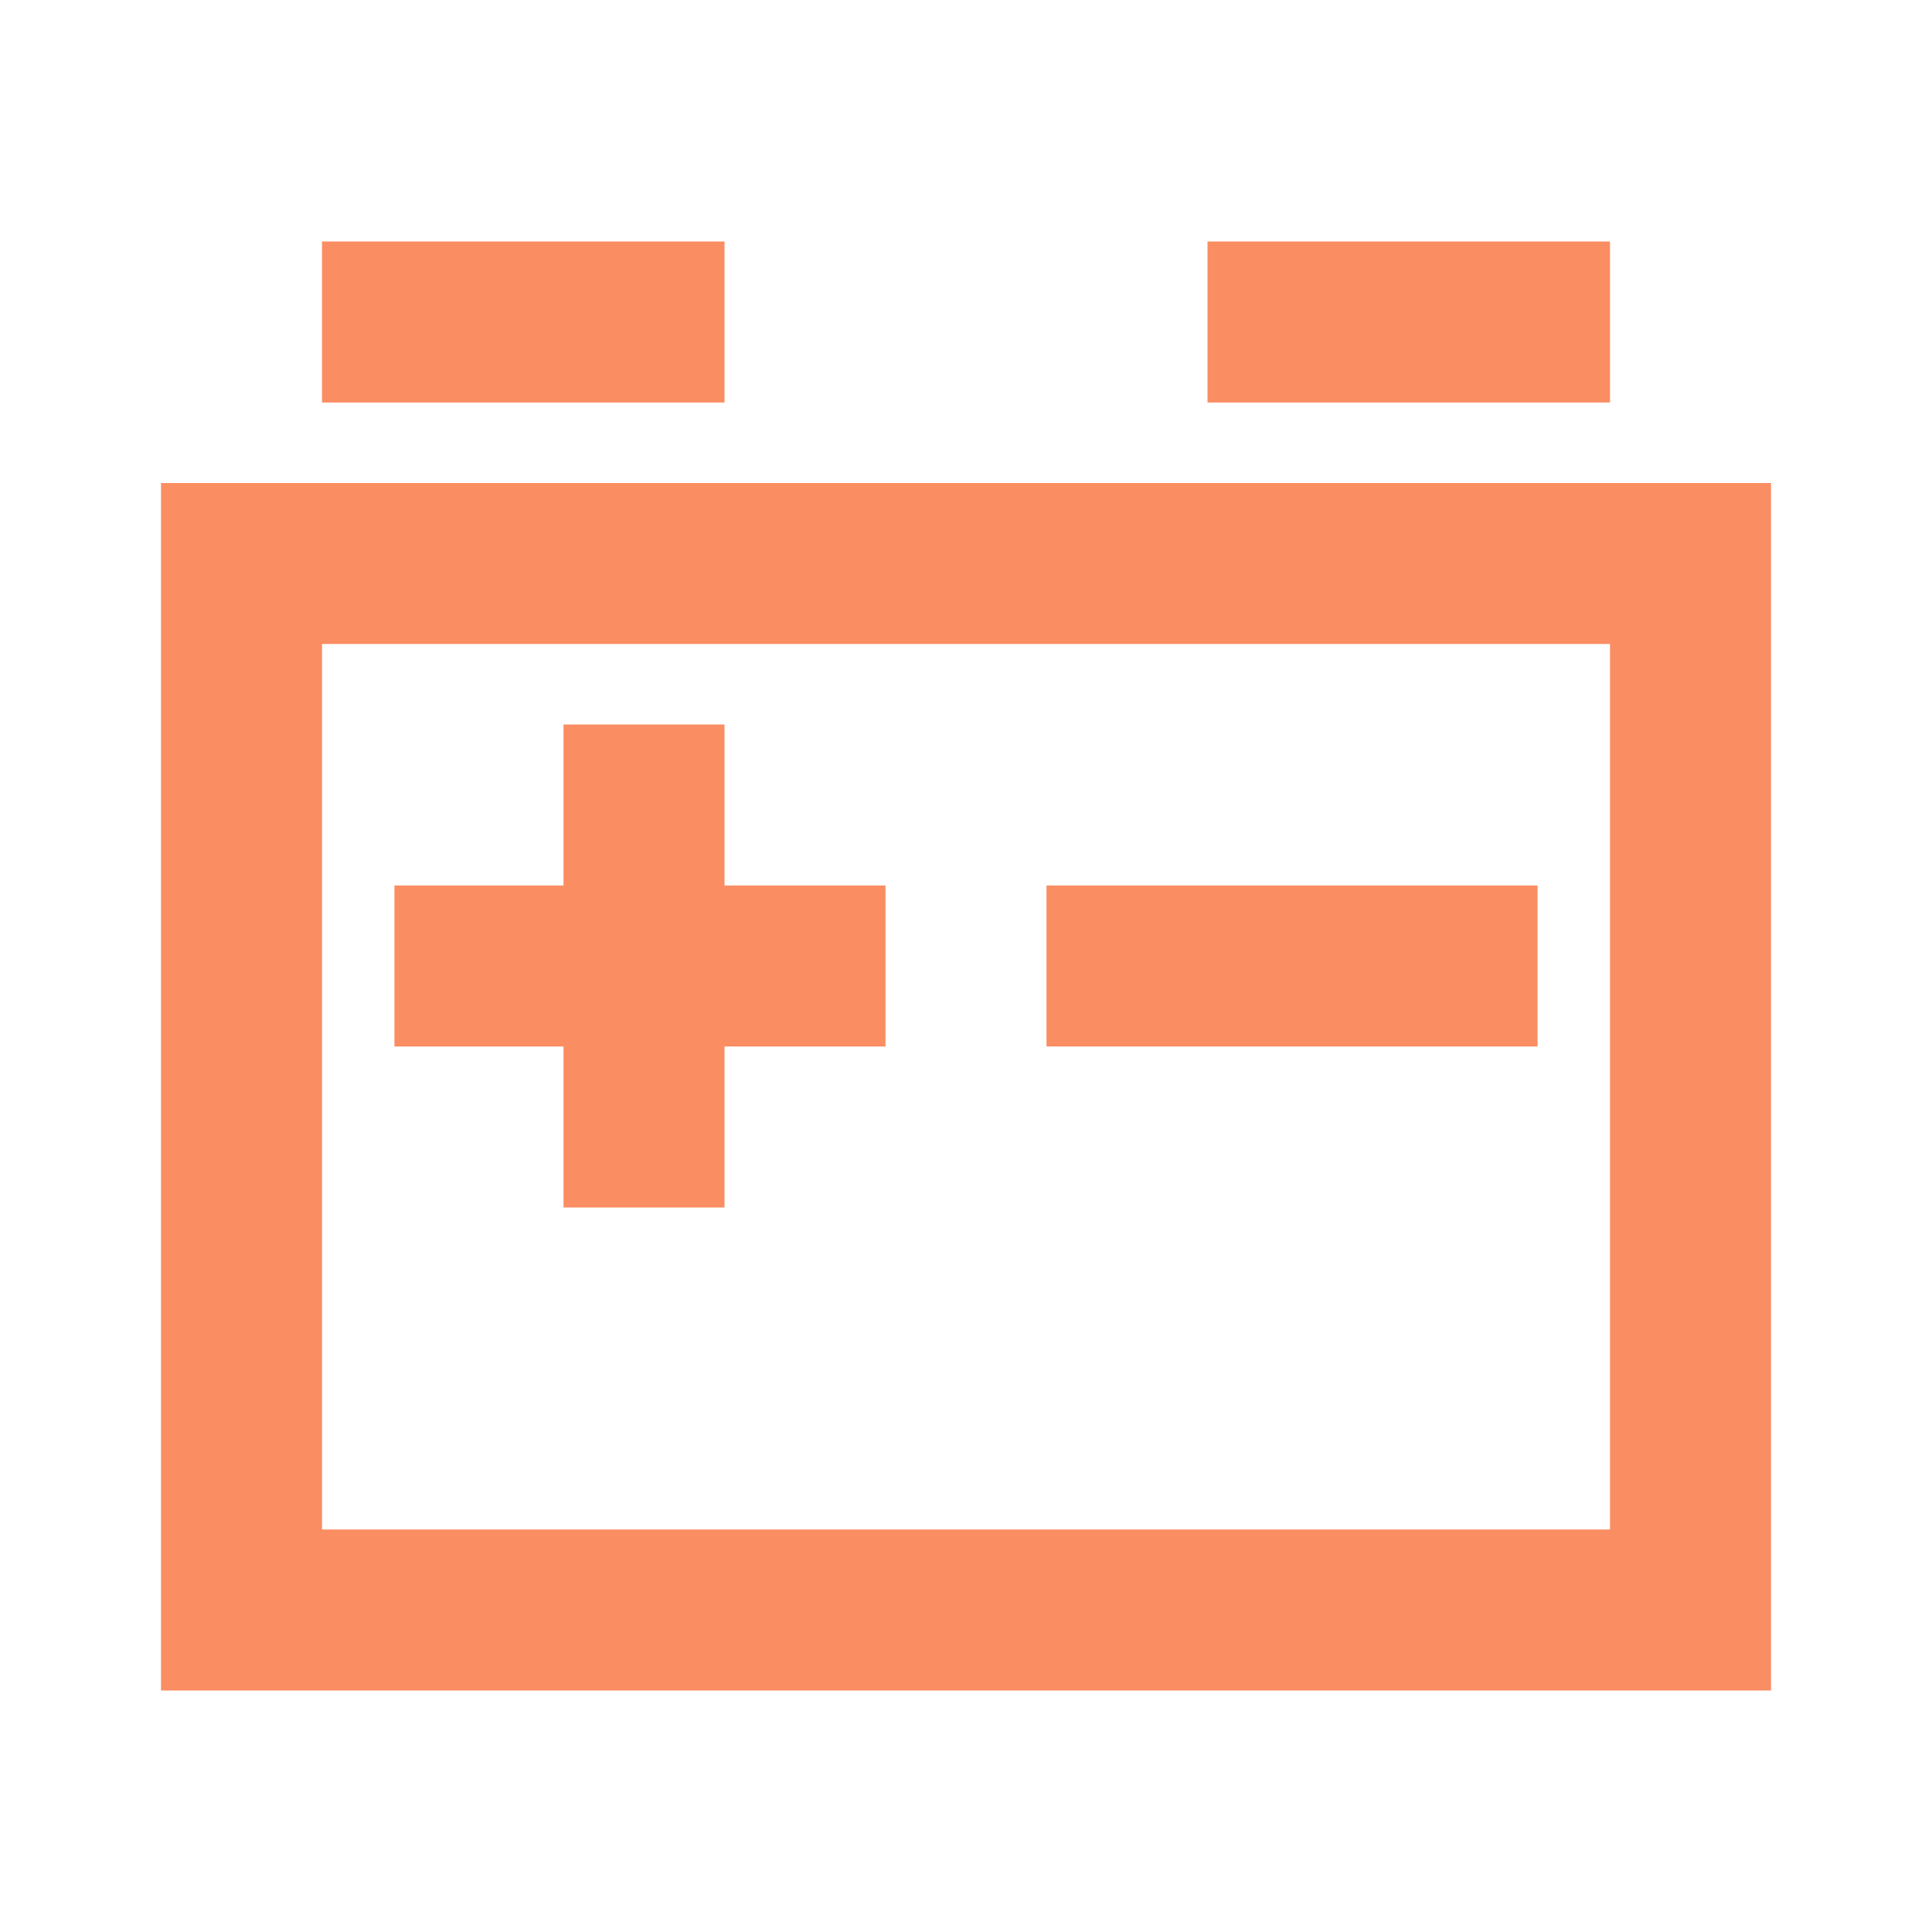 <svg 
  width="32px"
  height="32px"
  viewBox="0 0 1024 1024" version="1.1" 
  xmlns="http://www.w3.org/2000/svg"
  >
    <path d="M85.33 256v640h853.33V256H85.33z m768 554.67H170.67V341.33h682.67v469.34zM170.67 128H384v85.33H170.67z" fill="#fa8d62" />
    <path d="M554.67 469.33h260.27v85.33H554.67zM298.67 640H384v-85.33h85.33v-85.34H384V384h-85.33v85.33h-89.6v85.34h89.6zM640 128h213.33v85.33H640z" fill="#fa8d62" />
</svg>